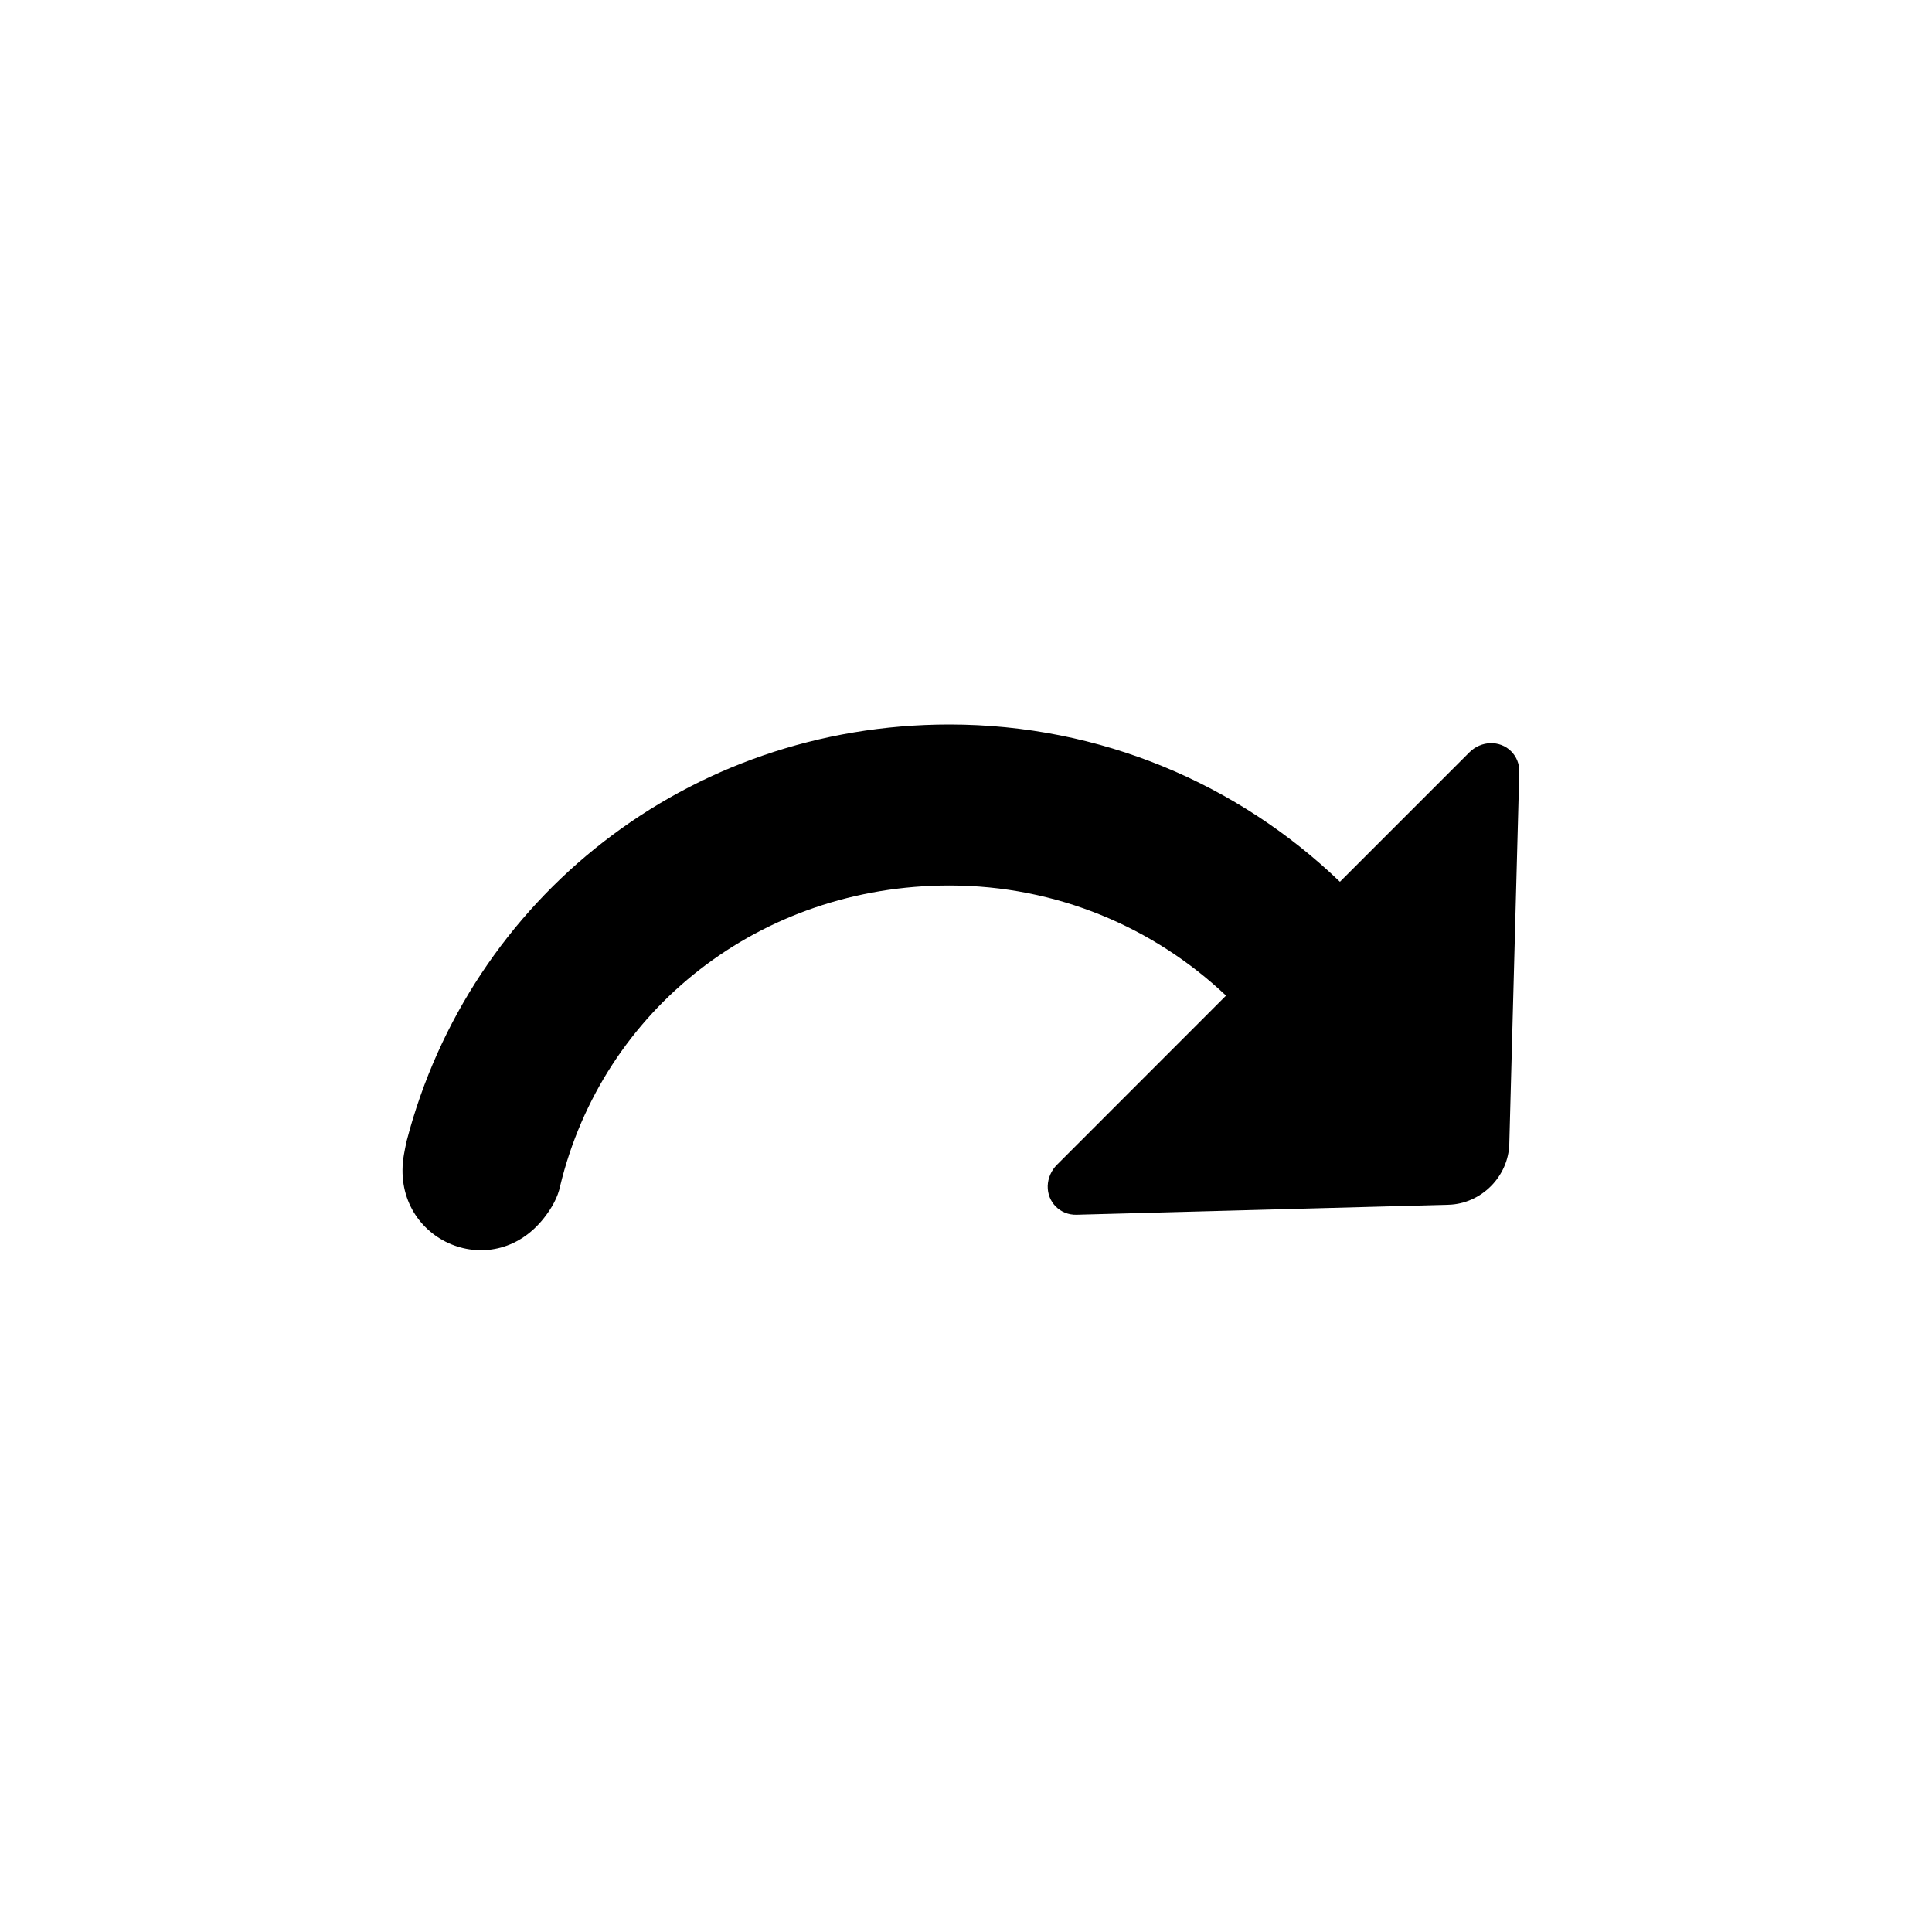 <svg width="24" height="24" viewBox="0 0 24 24" xmlns="http://www.w3.org/2000/svg"><path d="M6.958 14.734C7.488 12.542 9.439 11 11.794 11c1.331 0 2.54.52 3.436 1.368l-2.1 2.101c-.071.071-.112.166-.115.263-.005.203.155.363.358.358l4.62-.124c.406-.011.745-.349.756-.756l.124-4.62c.003-.098-.034-.19-.101-.257-.14-.14-.373-.134-.52.014l-1.607 1.607C15.386 9.744 13.677 9 11.794 9c-3.254 0-5.958 2.163-6.742 5.172-.013.057-.024.113-.034.169-.183 1.048 1.081 1.626 1.739.79.101-.128.173-.261.201-.396z"/></svg>